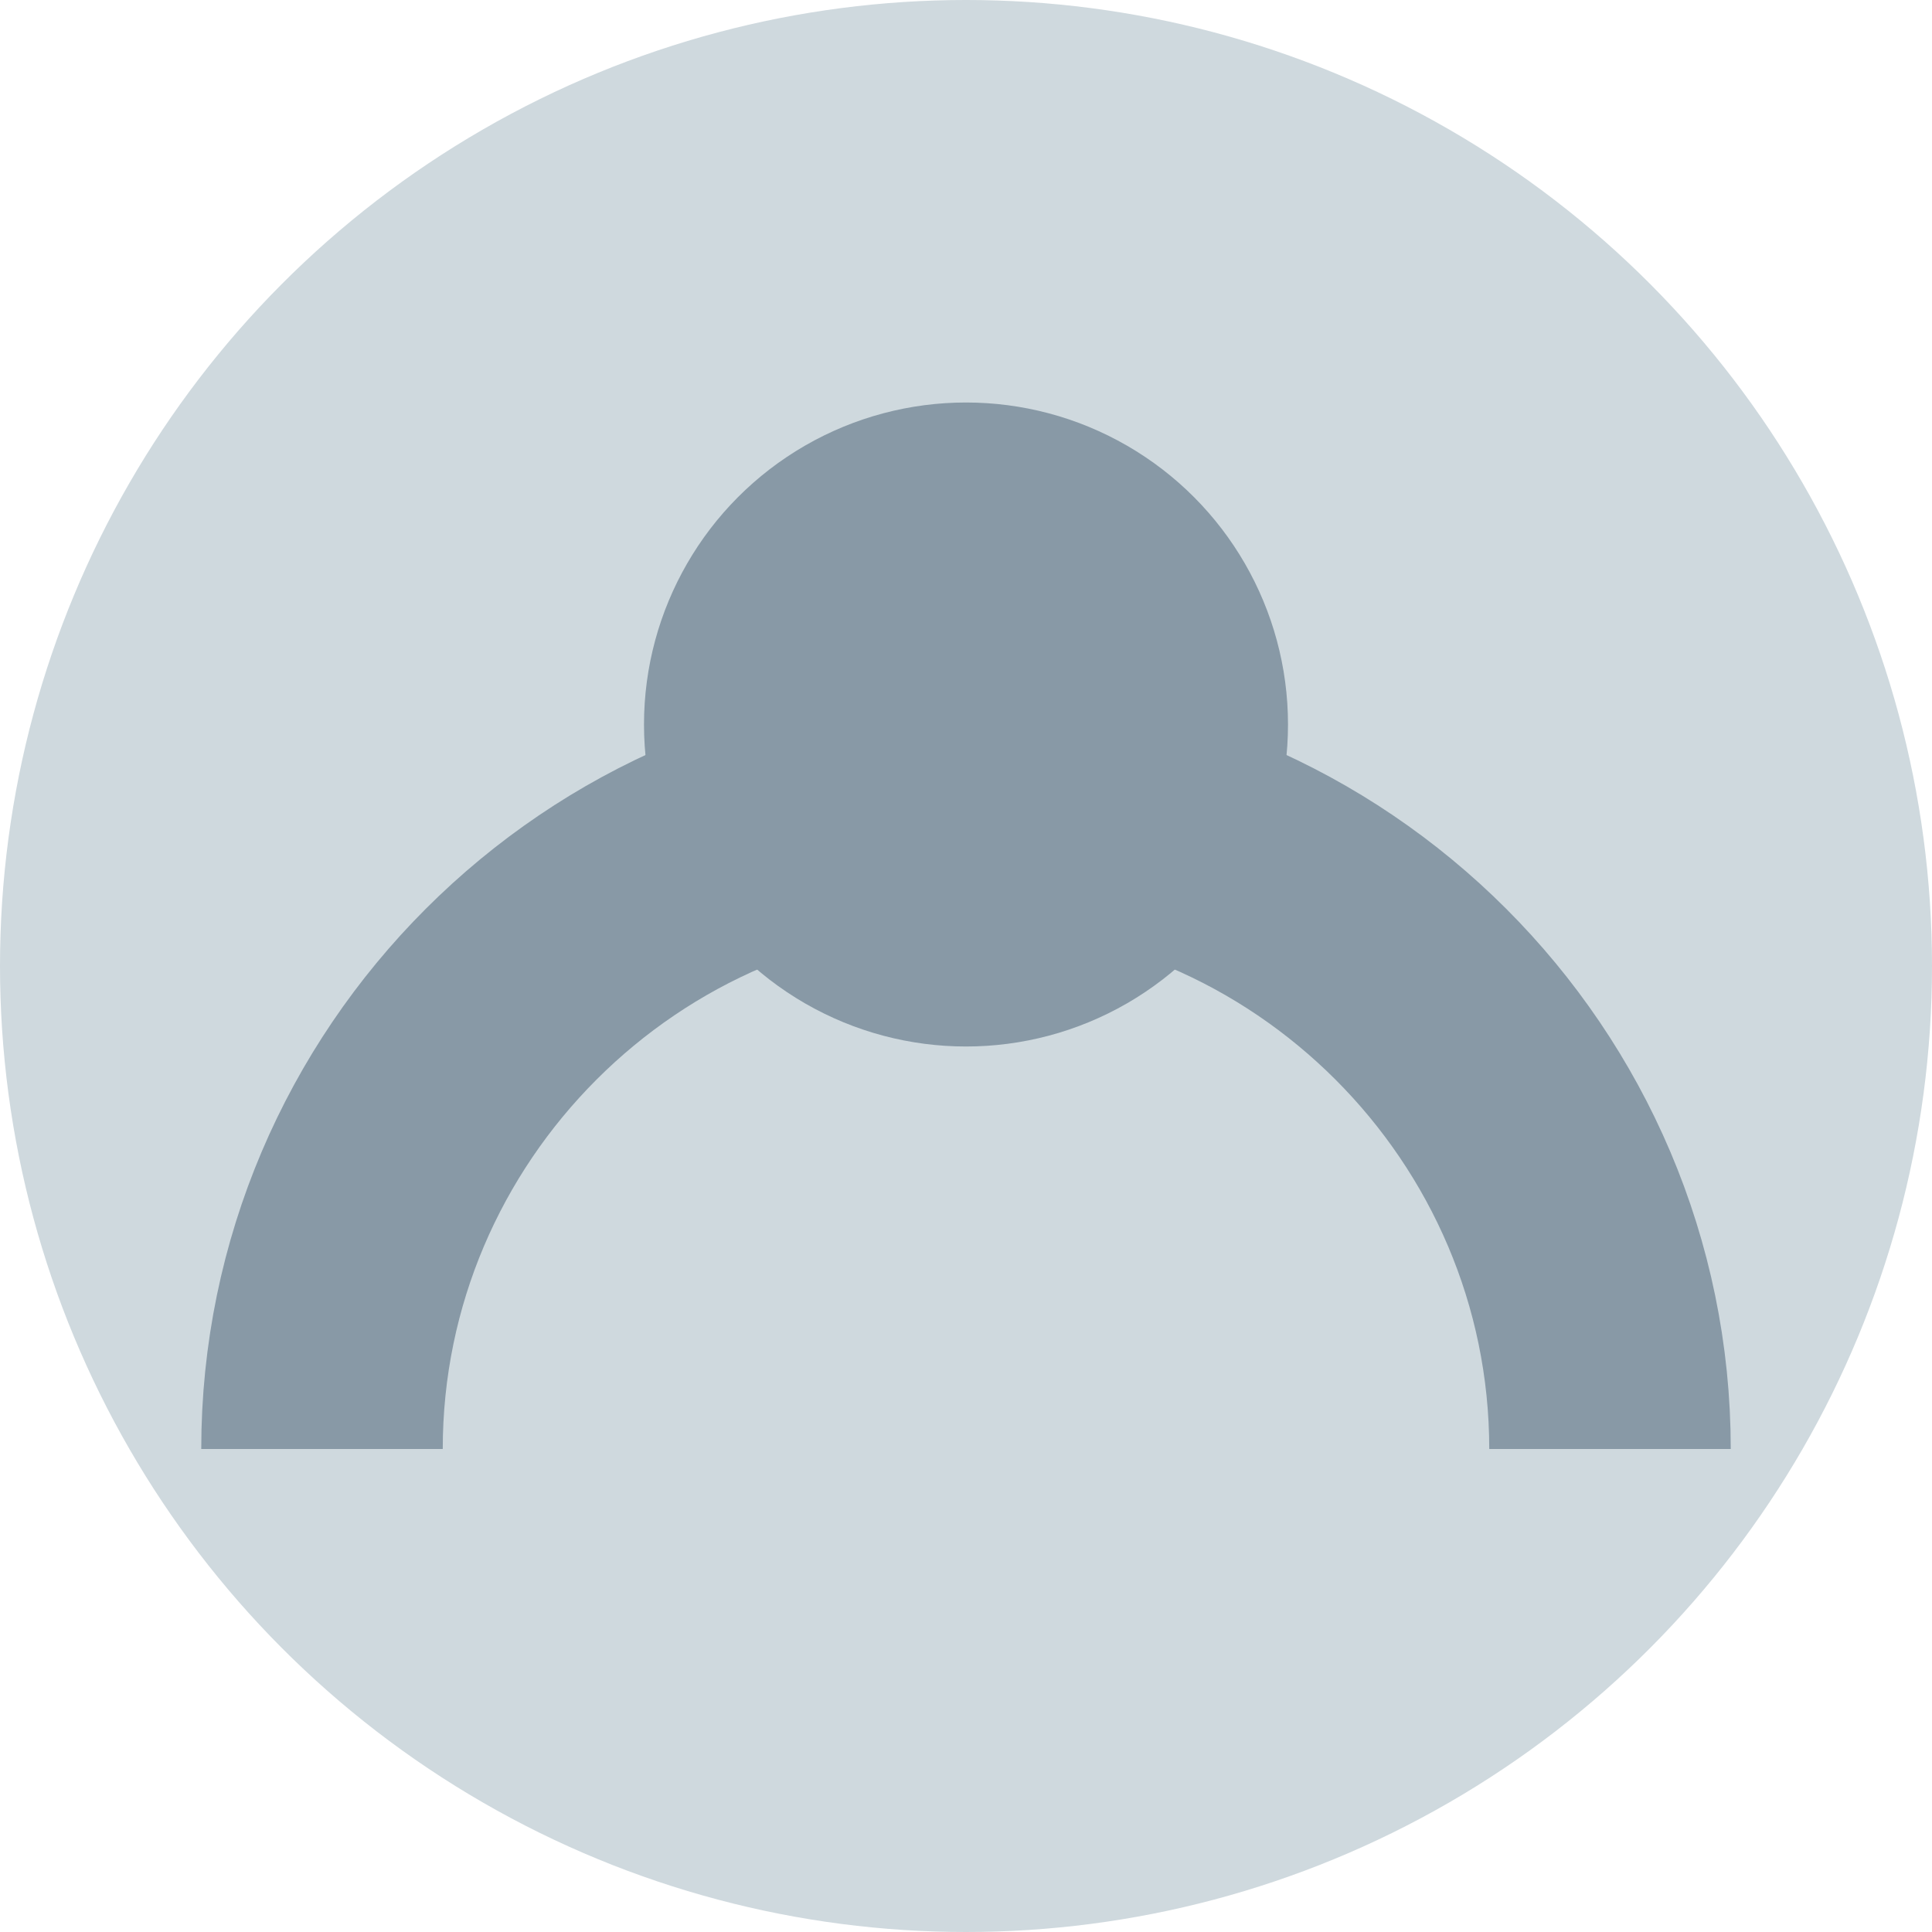<?xml version="1.0" encoding="UTF-8" standalone="no"?>
<svg xmlns="http://www.w3.org/2000/svg" width="48" height="48" viewBox="0 0 48 48">
  <circle cx="24" cy="24" r="24" fill="#cfd9de"/>
  <circle cx="24" cy="18" r="8" fill="#8899a6"/>
  <path d="M40,36c0-8.8-7.2-16-16-16S8,27.2,8,36" stroke="#8899a6" stroke-width="6" fill="none"/>
</svg>